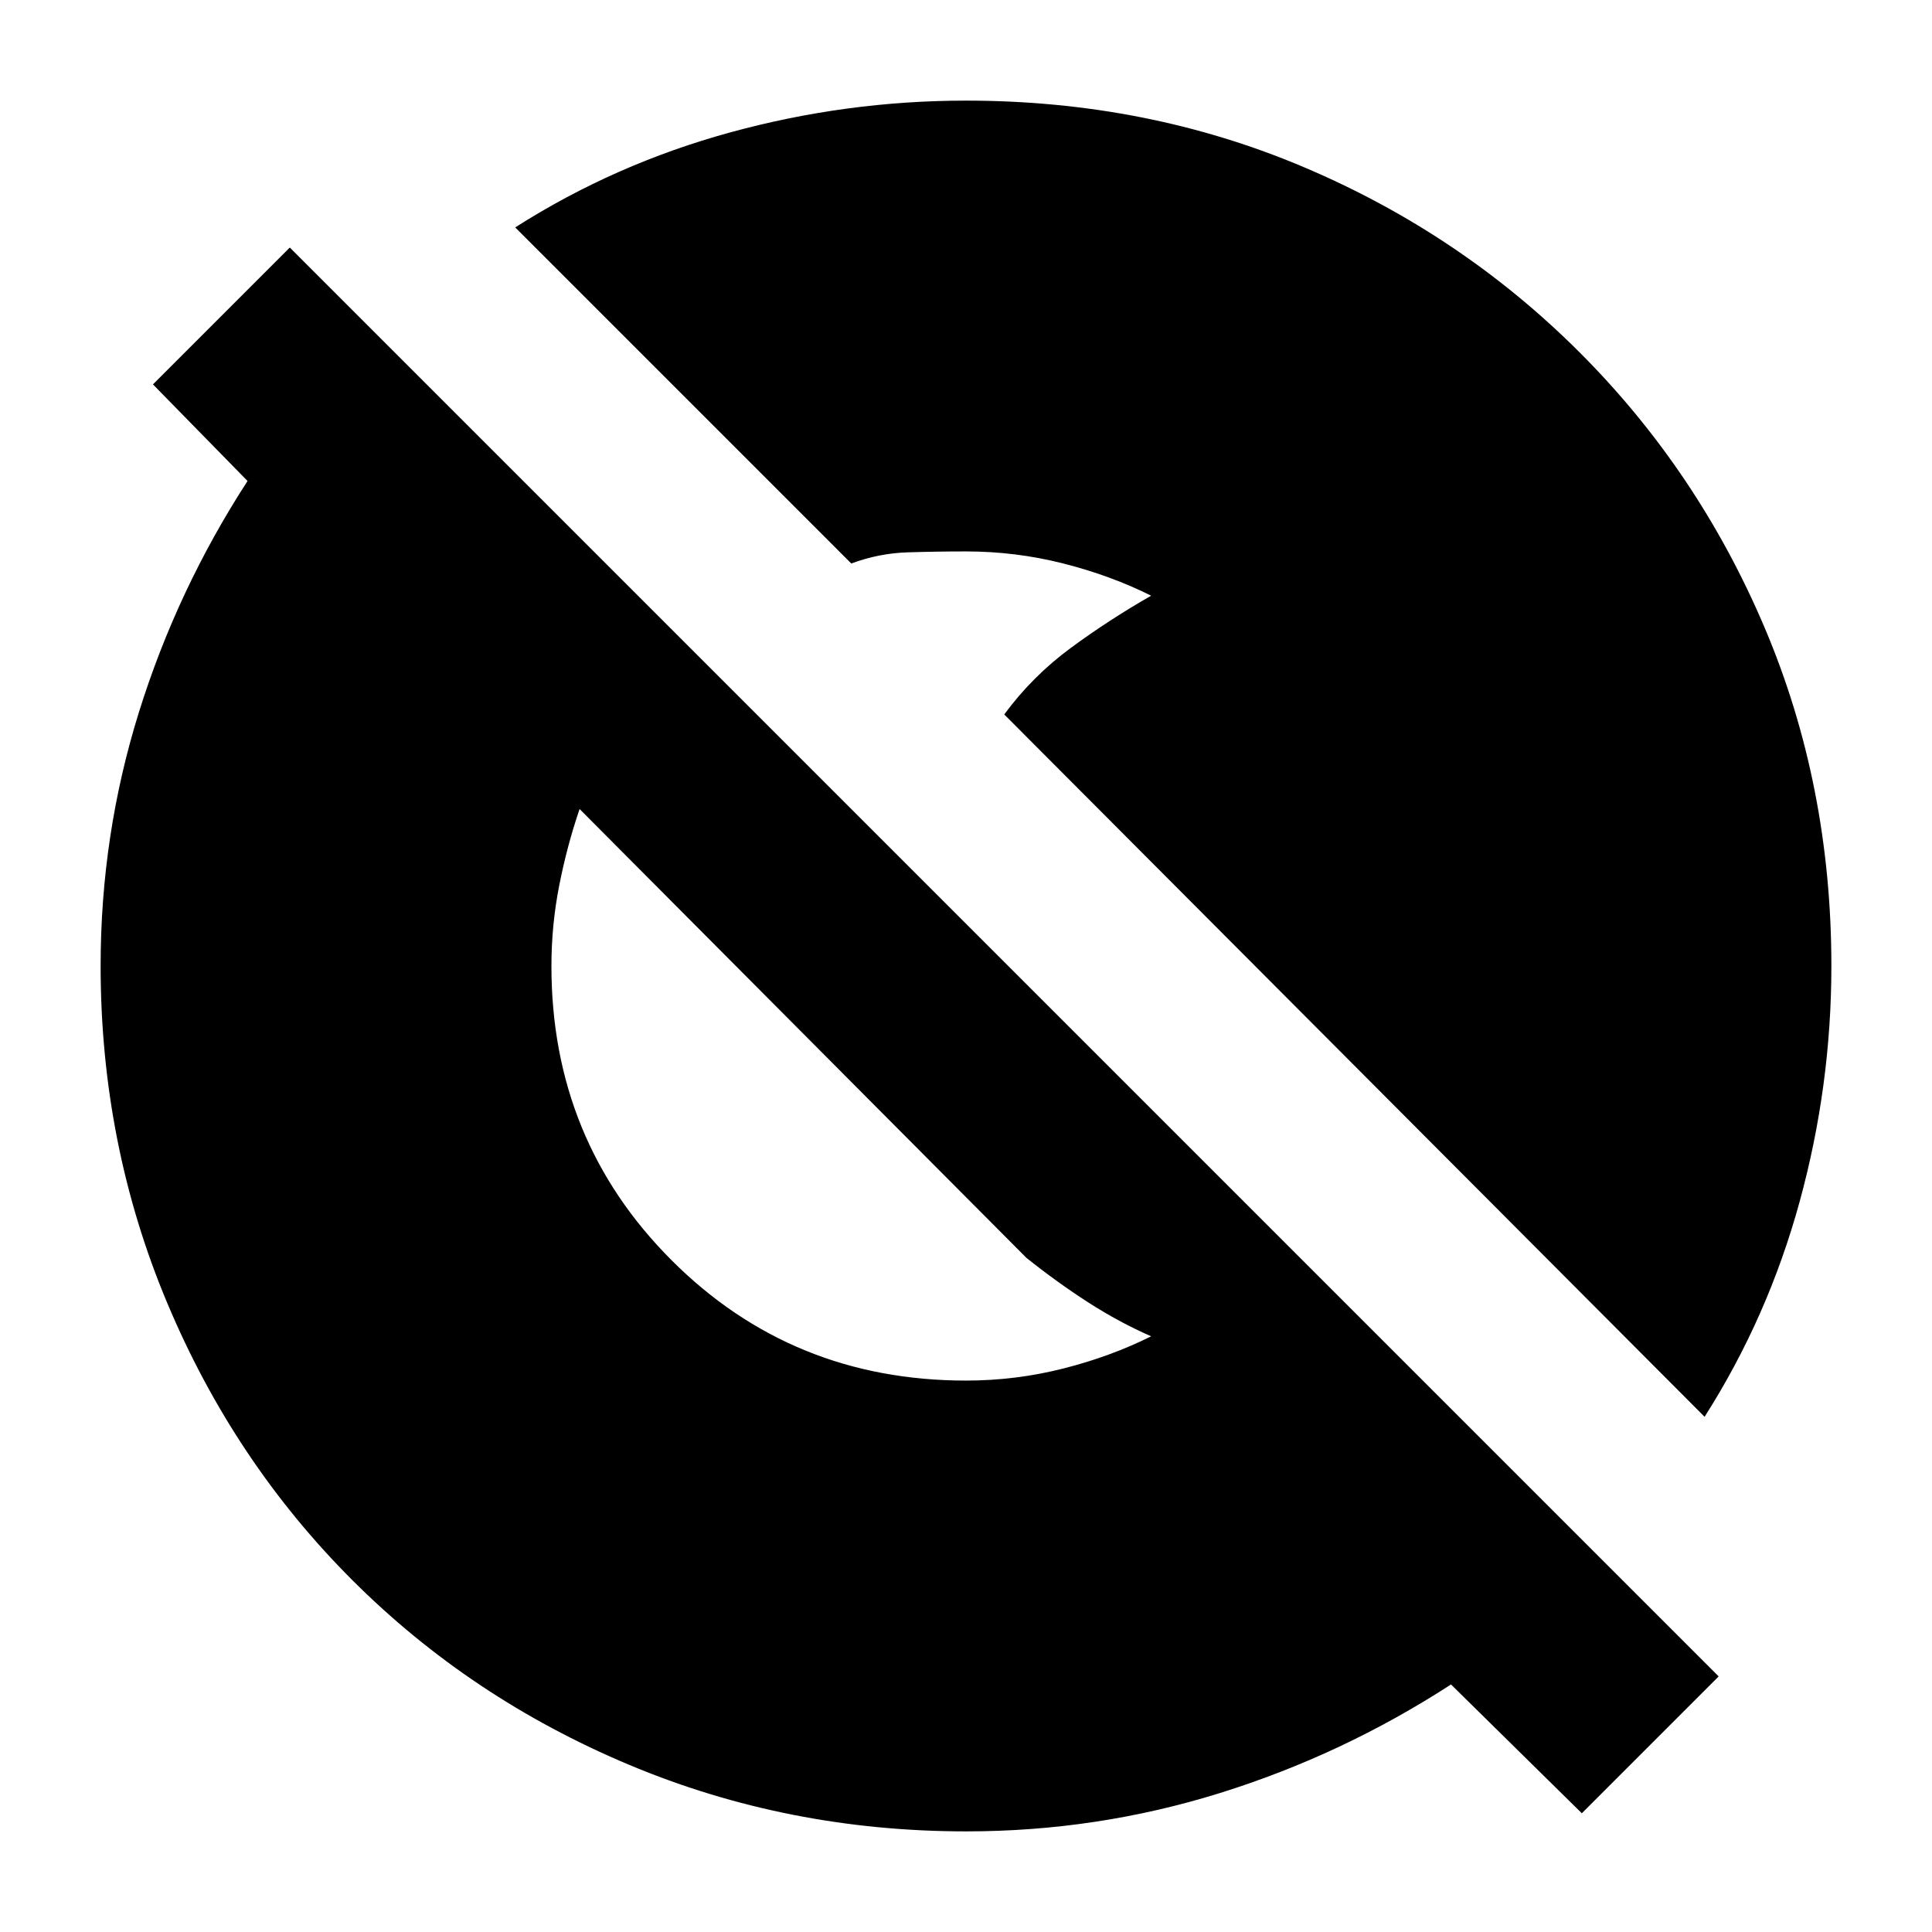 <svg xmlns="http://www.w3.org/2000/svg" height="20" viewBox="0 96 960 960" width="20"><path d="m786 997-65-64q-54 35-114.986 54-60.987 19-125.909 19-88.745 0-167.572-33.104-78.828-33.103-137.577-91.852-58.749-58.749-91.852-137.577Q50 664.64 50 575.895q0-64.922 19-125.909Q88 389 123 335l-47-48 68-68 710 710-68 68ZM480 782q24.753 0 48.377-6Q552 770 572 760q-16-7-31.5-17T510 721L288 498q-6.217 18.154-10.109 37.904Q274 555.654 274 576q0 86.5 59.75 146.25T480 782Zm367 18L499 451q14-19 33-33t40-26q-20-10-43.623-16-23.624-6-48.377-6-14.783 0-29.068.457-14.285.456-27.932 5.543L256 209q49.491-31.523 107.027-47.262Q420.564 146 480 146q89.886 0 167.931 33.084 78.044 33.083 136.973 92.012 58.929 58.929 92.012 136.973Q910 486.114 910 576q0 59.436-15.738 116.973Q878.523 750.509 847 800Z"/></svg>